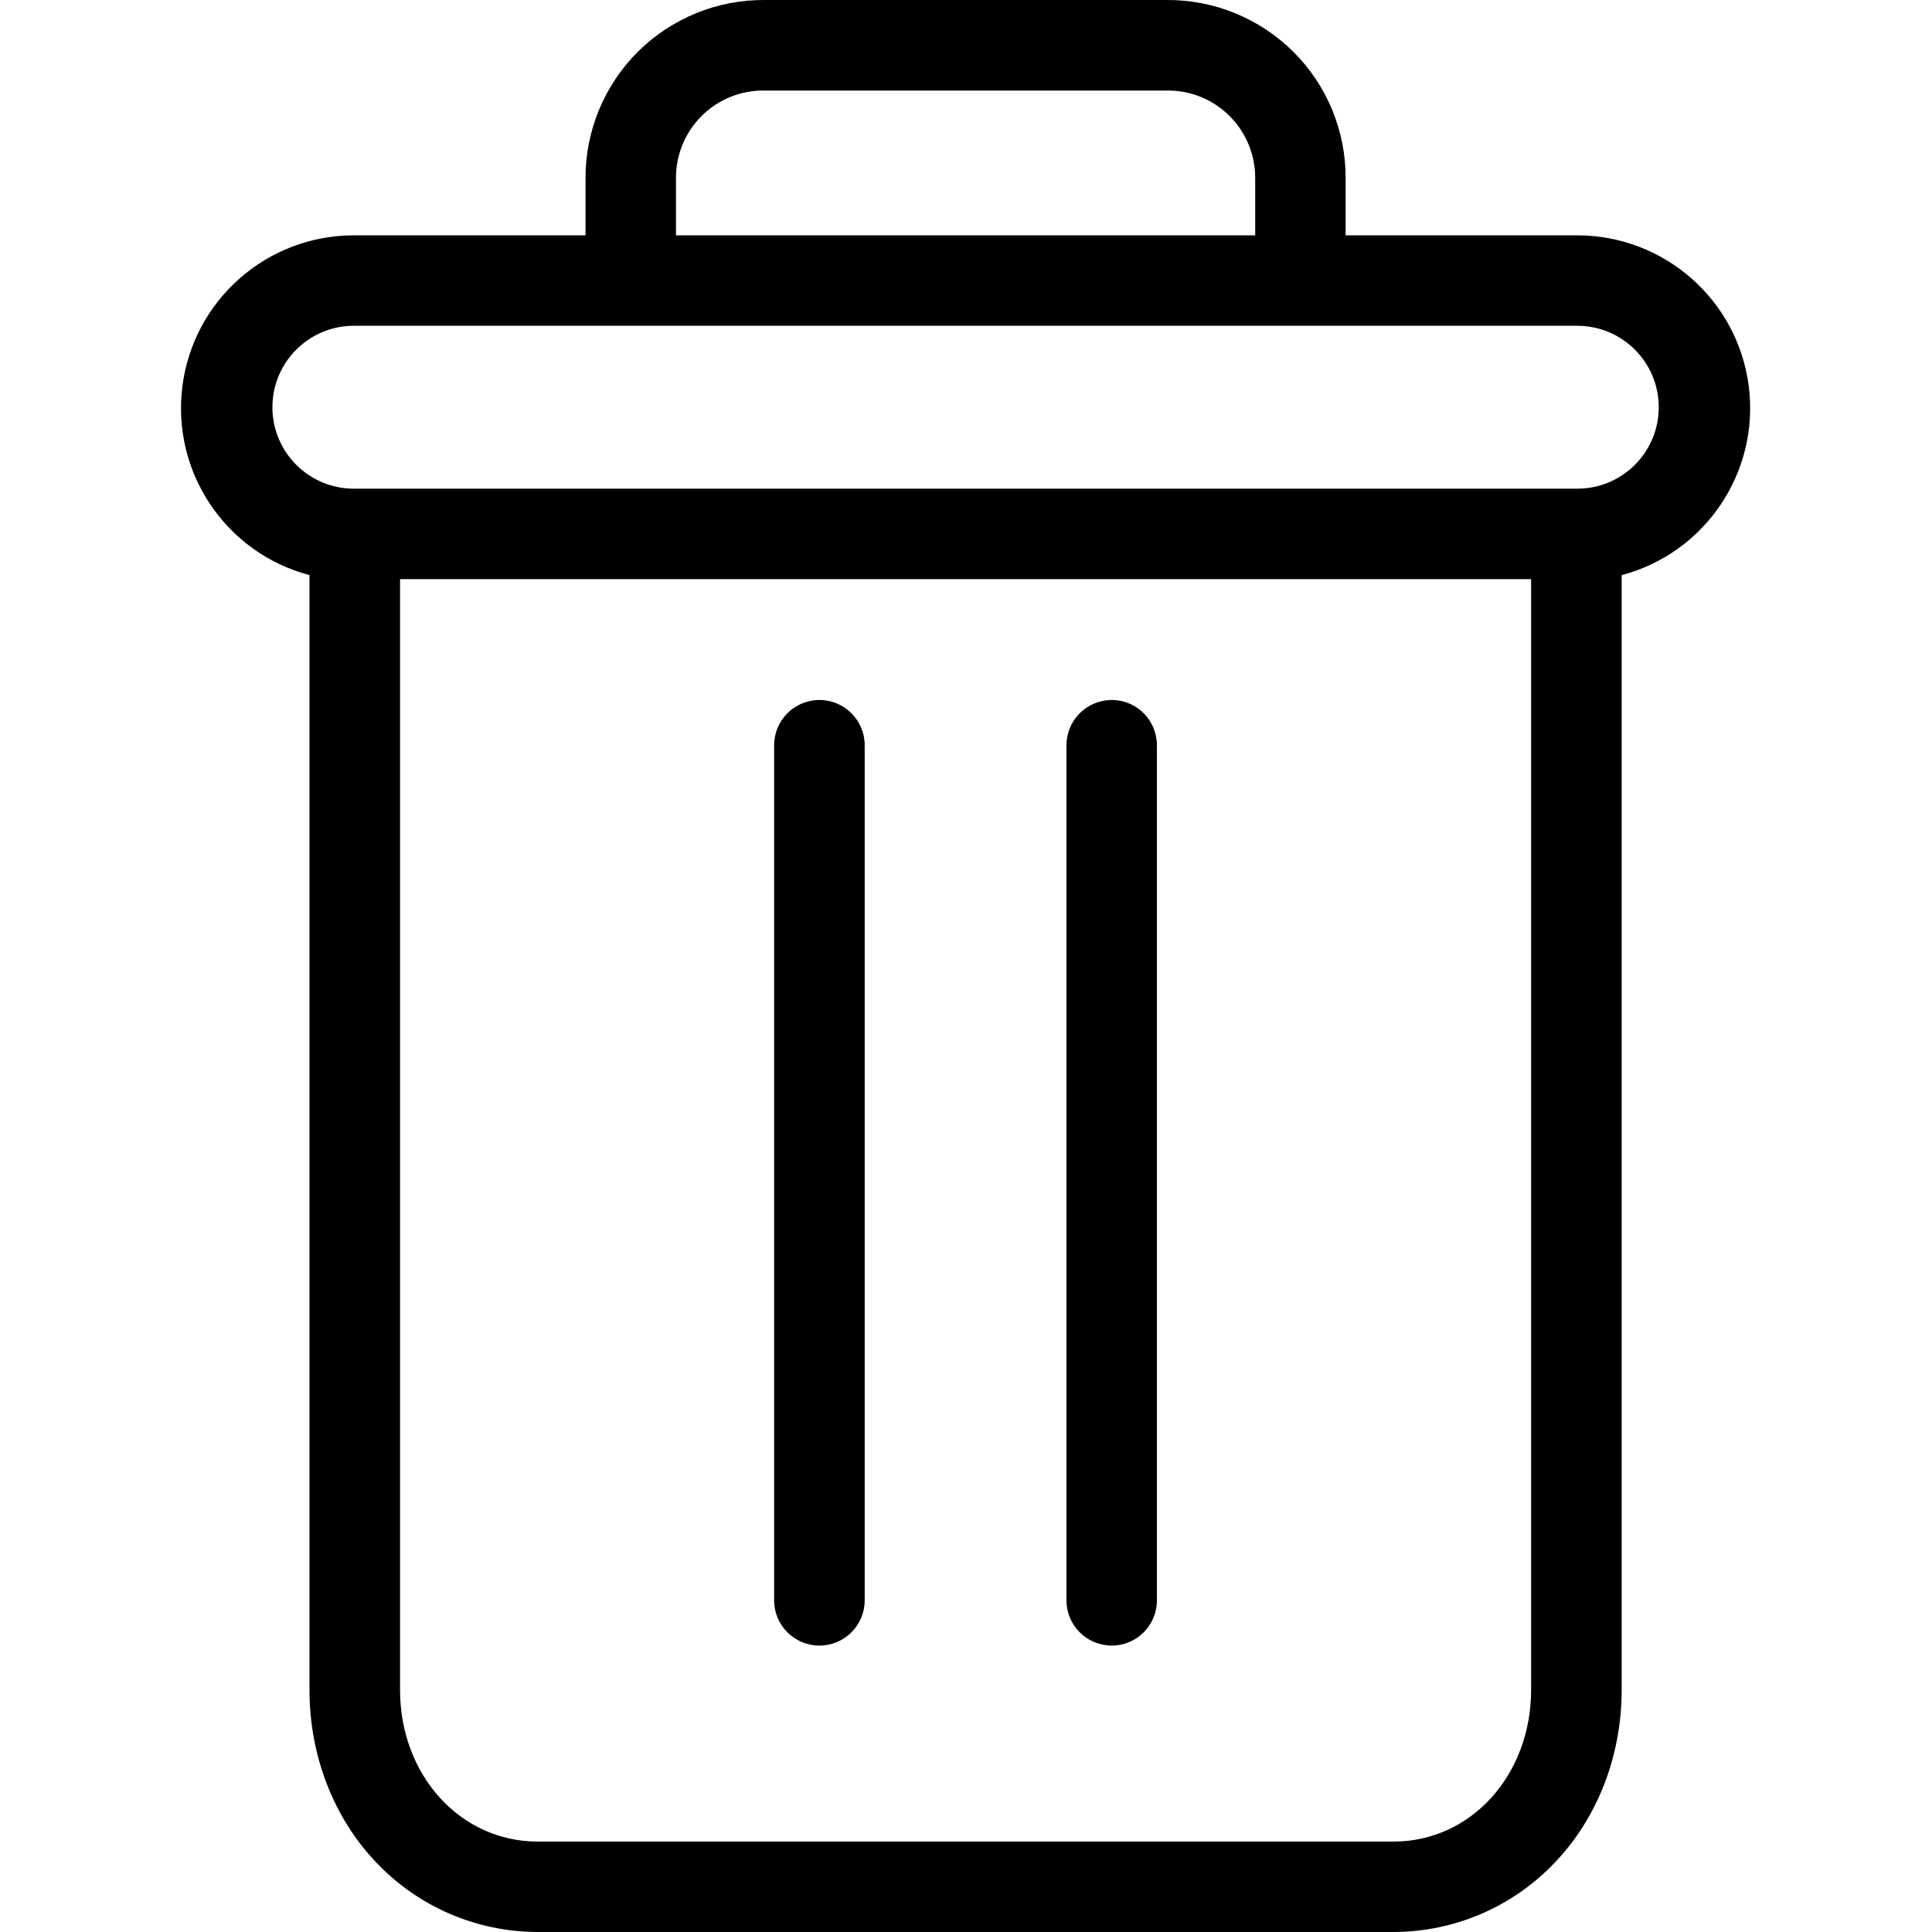 <svg width="16" height="16" viewBox="0 0 16 16" fill="none" xmlns="http://www.w3.org/2000/svg">
<path d="M9.207 5.797C9 5.797 8.832 5.965 8.832 6.172V13.254C8.832 13.46 9 13.628 9.207 13.628C9.414 13.628 9.581 13.46 9.581 13.254V6.172C9.581 5.965 9.414 5.797 9.207 5.797Z" fill="currentColor"/>
<path d="M6.786 5.797C6.579 5.797 6.411 5.965 6.411 6.172V13.254C6.411 13.46 6.579 13.628 6.786 13.628C6.993 13.628 7.161 13.46 7.161 13.254V6.172C7.161 5.965 6.993 5.797 6.786 5.797Z" fill="currentColor"/>
<path d="M2.563 4.763V13.995C2.563 14.541 2.763 15.053 3.113 15.421C3.461 15.79 3.945 15.999 4.452 16H11.541C12.048 15.999 12.532 15.79 12.88 15.421C13.23 15.053 13.43 14.541 13.43 13.995V4.763C14.124 4.579 14.575 3.908 14.482 3.195C14.389 2.482 13.781 1.949 13.062 1.949H11.144V1.48C11.146 1.086 10.991 0.708 10.712 0.43C10.433 0.152 10.054 -0.003 9.66 0H6.333C5.939 -0.003 5.56 0.152 5.281 0.43C5.003 0.708 4.847 1.086 4.849 1.48V1.949H2.93C2.212 1.949 1.604 2.482 1.511 3.195C1.418 3.908 1.868 4.579 2.563 4.763ZM11.541 15.251H4.452C3.811 15.251 3.313 14.7 3.313 13.995V4.796H12.68V13.995C12.68 14.7 12.182 15.251 11.541 15.251ZM5.598 1.48C5.596 1.285 5.673 1.097 5.811 0.96C5.949 0.822 6.138 0.746 6.333 0.75H9.66C9.855 0.746 10.044 0.822 10.182 0.96C10.32 1.097 10.397 1.285 10.395 1.48V1.949H5.598V1.48ZM2.93 2.698H13.062C13.435 2.698 13.737 3 13.737 3.373C13.737 3.745 13.435 4.047 13.062 4.047H2.93C2.558 4.047 2.256 3.745 2.256 3.373C2.256 3 2.558 2.698 2.93 2.698Z" fill="currentColor"/>
</svg>
